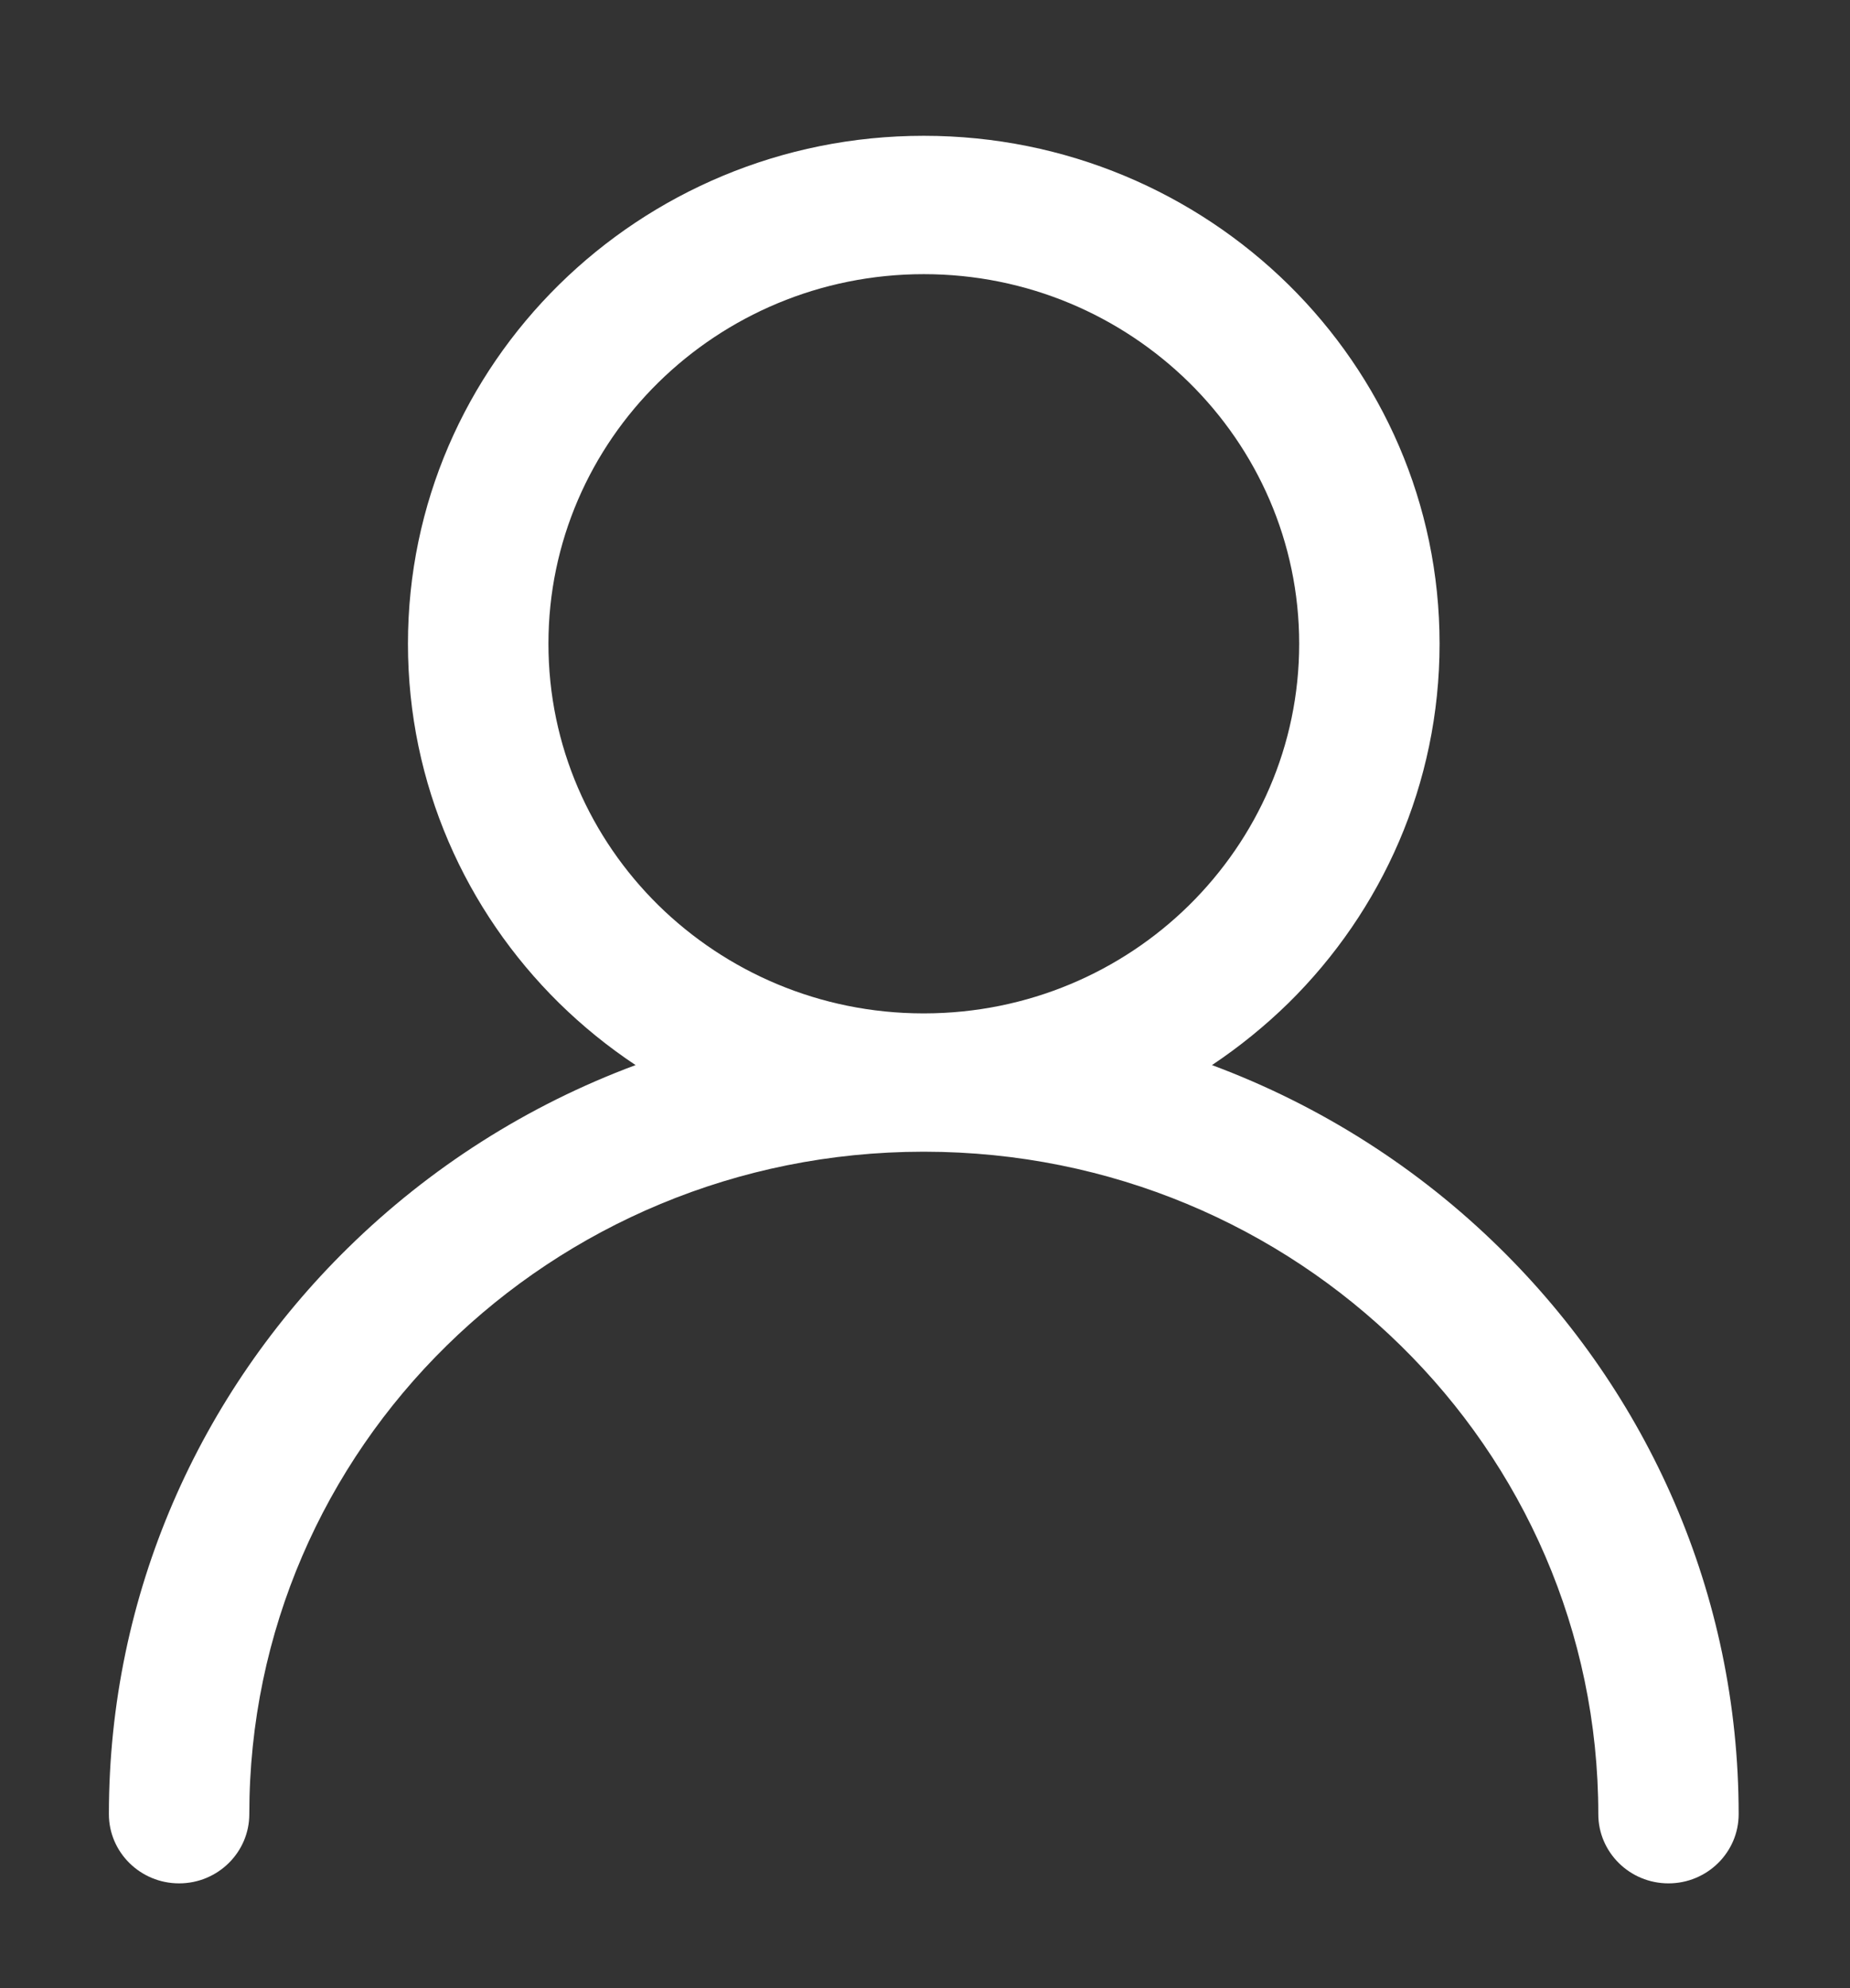 <?xml version="1.0" encoding="utf-8"?>
<!-- Generator: Adobe Illustrator 16.2.0, SVG Export Plug-In . SVG Version: 6.00 Build 0)  -->
<!DOCTYPE svg PUBLIC "-//W3C//DTD SVG 1.1//EN" "http://www.w3.org/Graphics/SVG/1.1/DTD/svg11.dtd">
<svg version="1.1" id="图层_1" xmlns="http://www.w3.org/2000/svg" xmlns:xlink="http://www.w3.org/1999/xlink" x="0px" y="0px"
	 width="135px" height="145px" viewBox="32.5 26.5 135 145" enable-background="new 32.5 26.5 135 145" xml:space="preserve">
<rect x="32.5" y="26.5" width="135" height="145" fill="#333333" stroke="none"/>
<path fill="#FFFFFF" d="M99.912,36.404c10.387,0,19.801,4.16,26.62,10.864c6.805,6.706,11.018,15.957,11.018,26.179
	c0,10.234-4.214,19.494-11.018,26.199c-1.719,1.681-3.59,3.199-5.59,4.534c7.949,2.957,15.091,7.534,20.998,13.344
	c10.773,10.576,17.435,25.185,17.435,41.289c0,2.776-2.289,5.046-5.122,5.046c-2.832,0-5.12-2.269-5.12-5.046
	c0-13.354-5.513-25.434-14.405-34.162c-8.883-8.731-21.174-14.143-34.751-14.153h-0.132c-13.575,0.013-25.866,5.42-34.762,14.153
	c-8.893,8.727-14.391,20.805-14.391,34.162c0,2.776-2.29,5.046-5.123,5.046c-2.831,0-5.123-2.269-5.123-5.046
	c0-16.104,6.659-30.714,17.435-41.289c5.982-5.877,13.138-10.425,20.999-13.344c-2.003-1.33-3.875-2.849-5.591-4.534
	c-6.805-6.706-11.02-15.966-11.02-26.199c0-10.221,4.214-19.473,11.02-26.179c6.809-6.705,16.224-10.864,26.615-10.864H99.912z
	 M119.271,54.396c-4.956-4.868-11.793-7.901-19.359-7.901s-14.415,3.031-19.37,7.901c-4.957,4.878-8.021,11.62-8.021,19.051
	c0,7.458,3.061,14.184,8.021,19.072c4.947,4.856,11.771,7.878,19.303,7.89h0.117c7.545-0.012,14.376-3.031,19.31-7.89
	c4.956-4.887,8.033-11.615,8.033-19.072C127.305,66.013,124.229,59.273,119.271,54.396L119.271,54.396z"/>
</svg>
